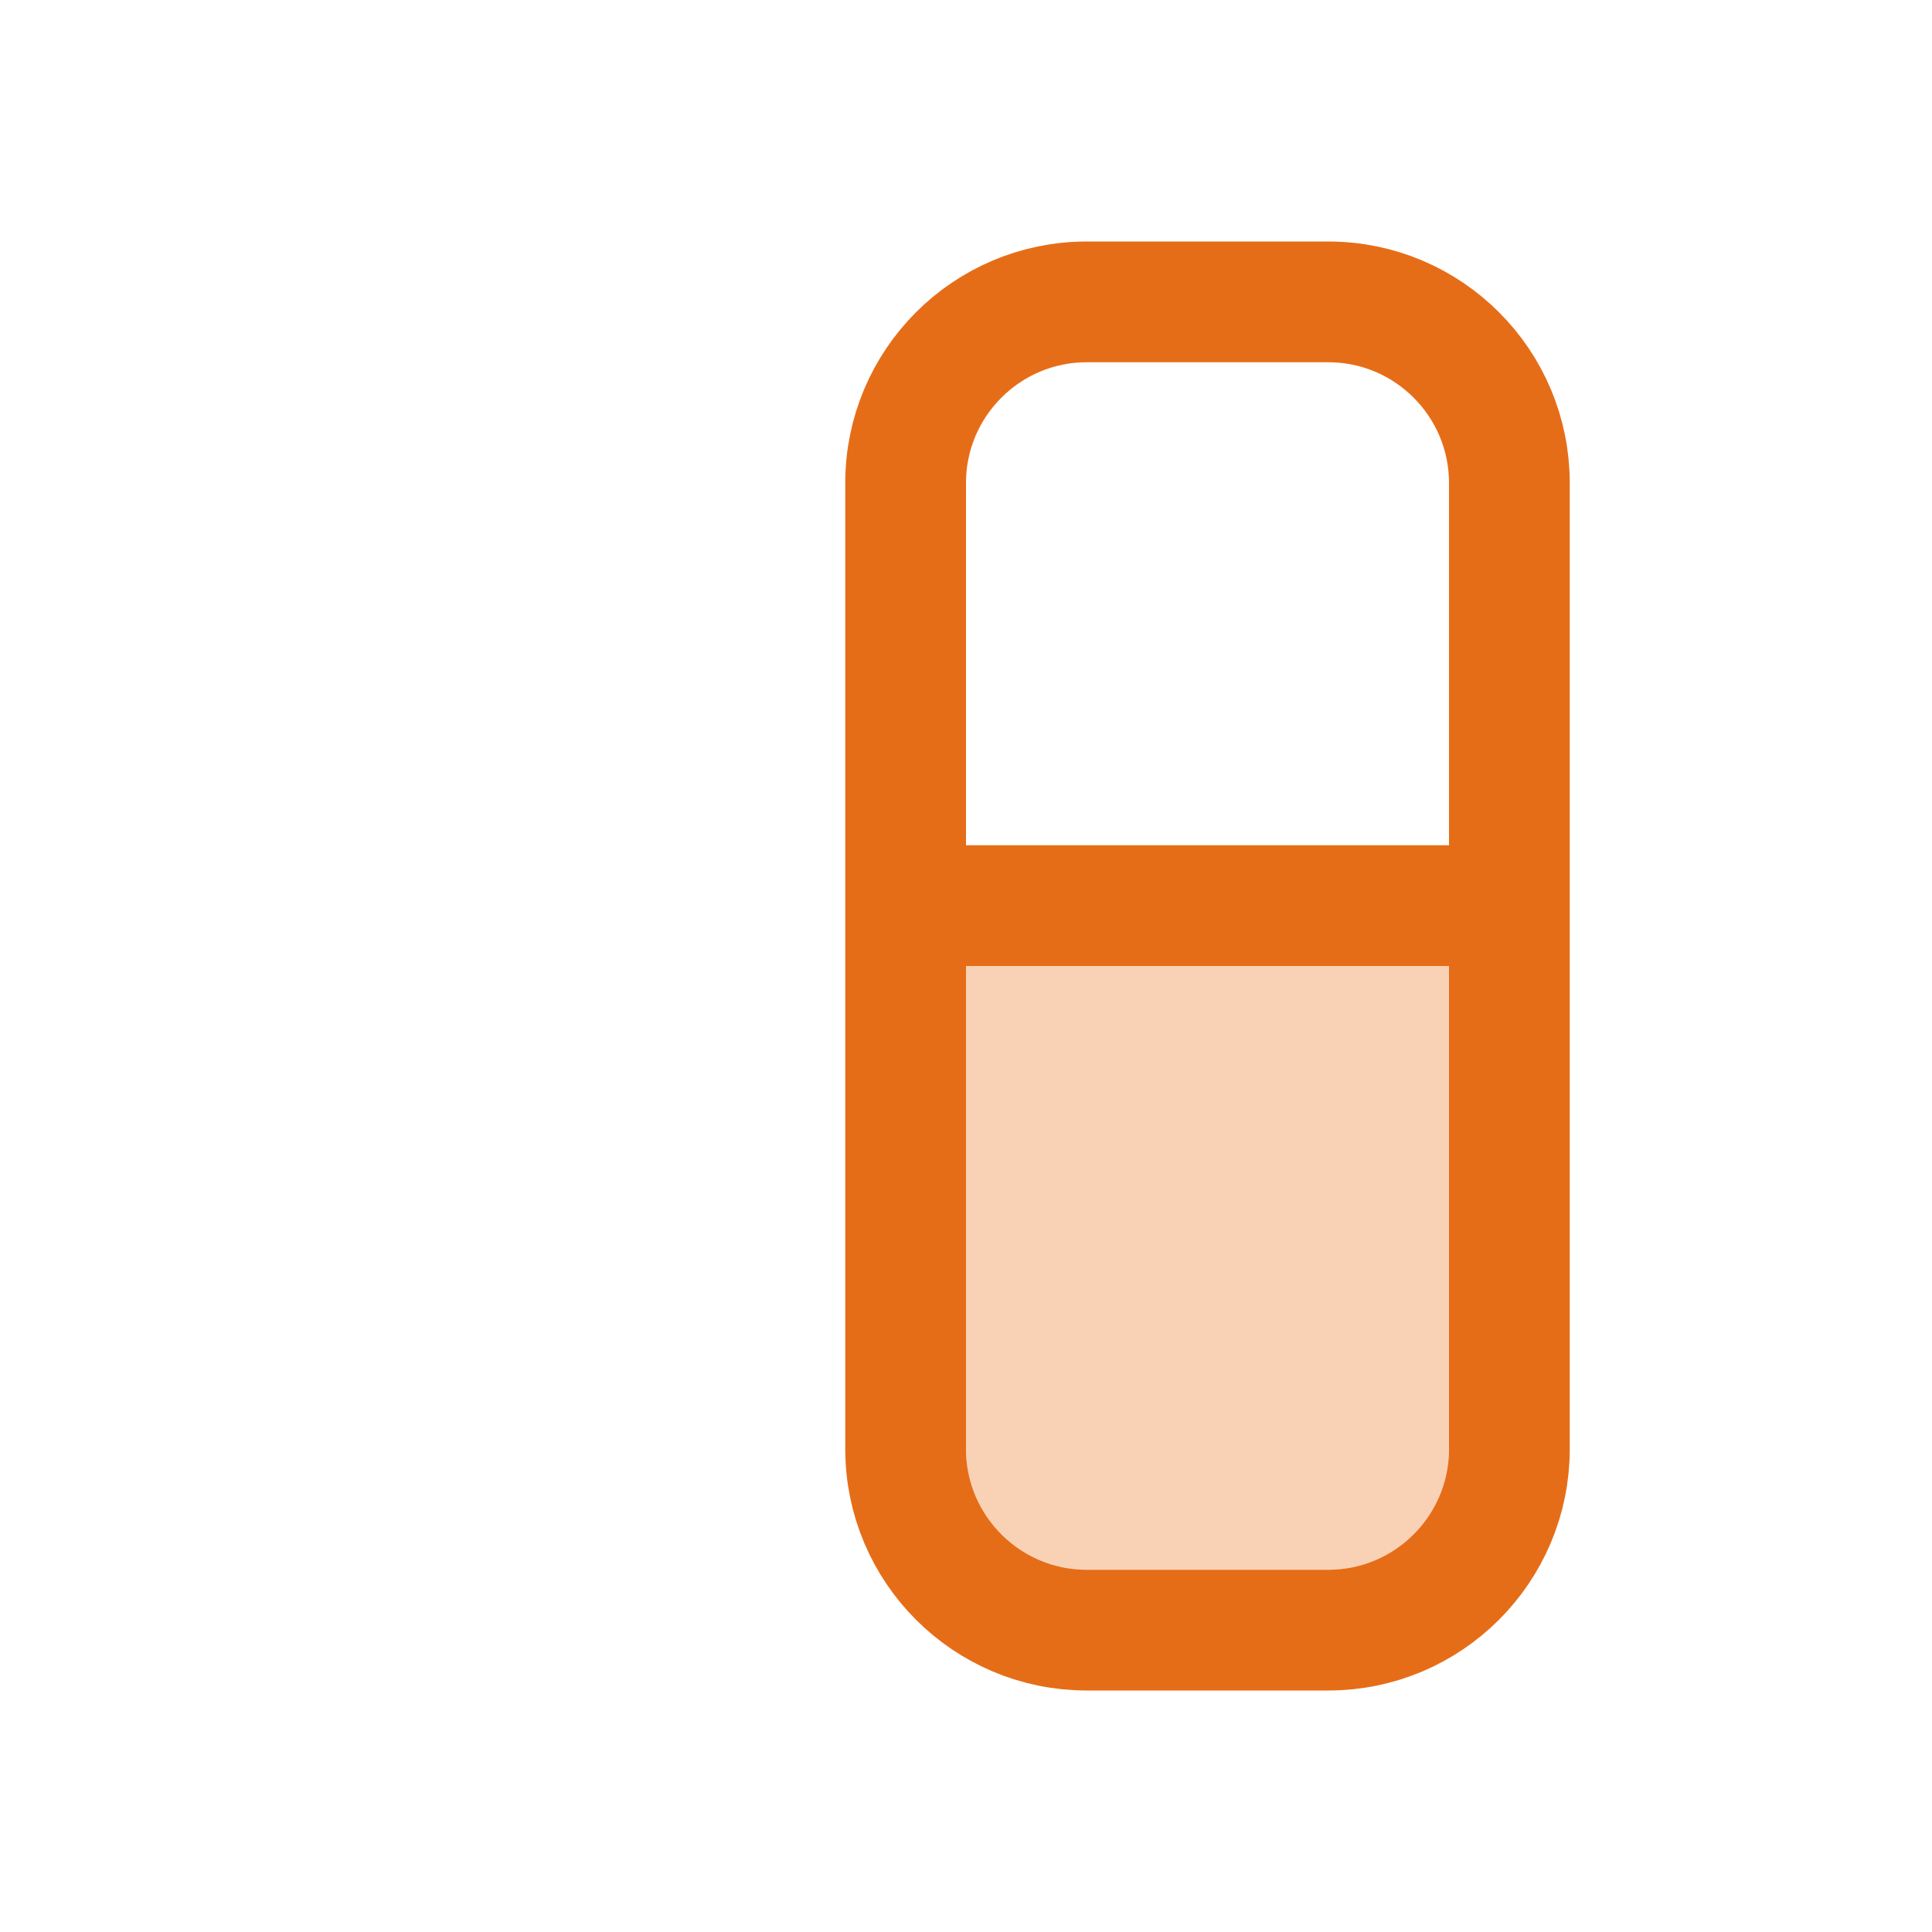 <svg width="16" height="16" viewBox="0 0 16 16" fill="none" xmlns="http://www.w3.org/2000/svg">
<path d="M8 8H12V12C12 12.552 11.552 13 11 13H9C8.448 13 8 12.552 8 12V8Z" fill="#F9D2B6"/>
<path d="M7.5 4C7.5 3.172 8.172 2.5 9 2.5H11C11.828 2.5 12.5 3.172 12.5 4V12C12.5 12.828 11.828 13.5 11 13.5H9C8.172 13.5 7.5 12.828 7.5 12V4Z" stroke="#E66D17"/>
<path d="M8 7.5H12" stroke="#E66D17"/>
</svg>
